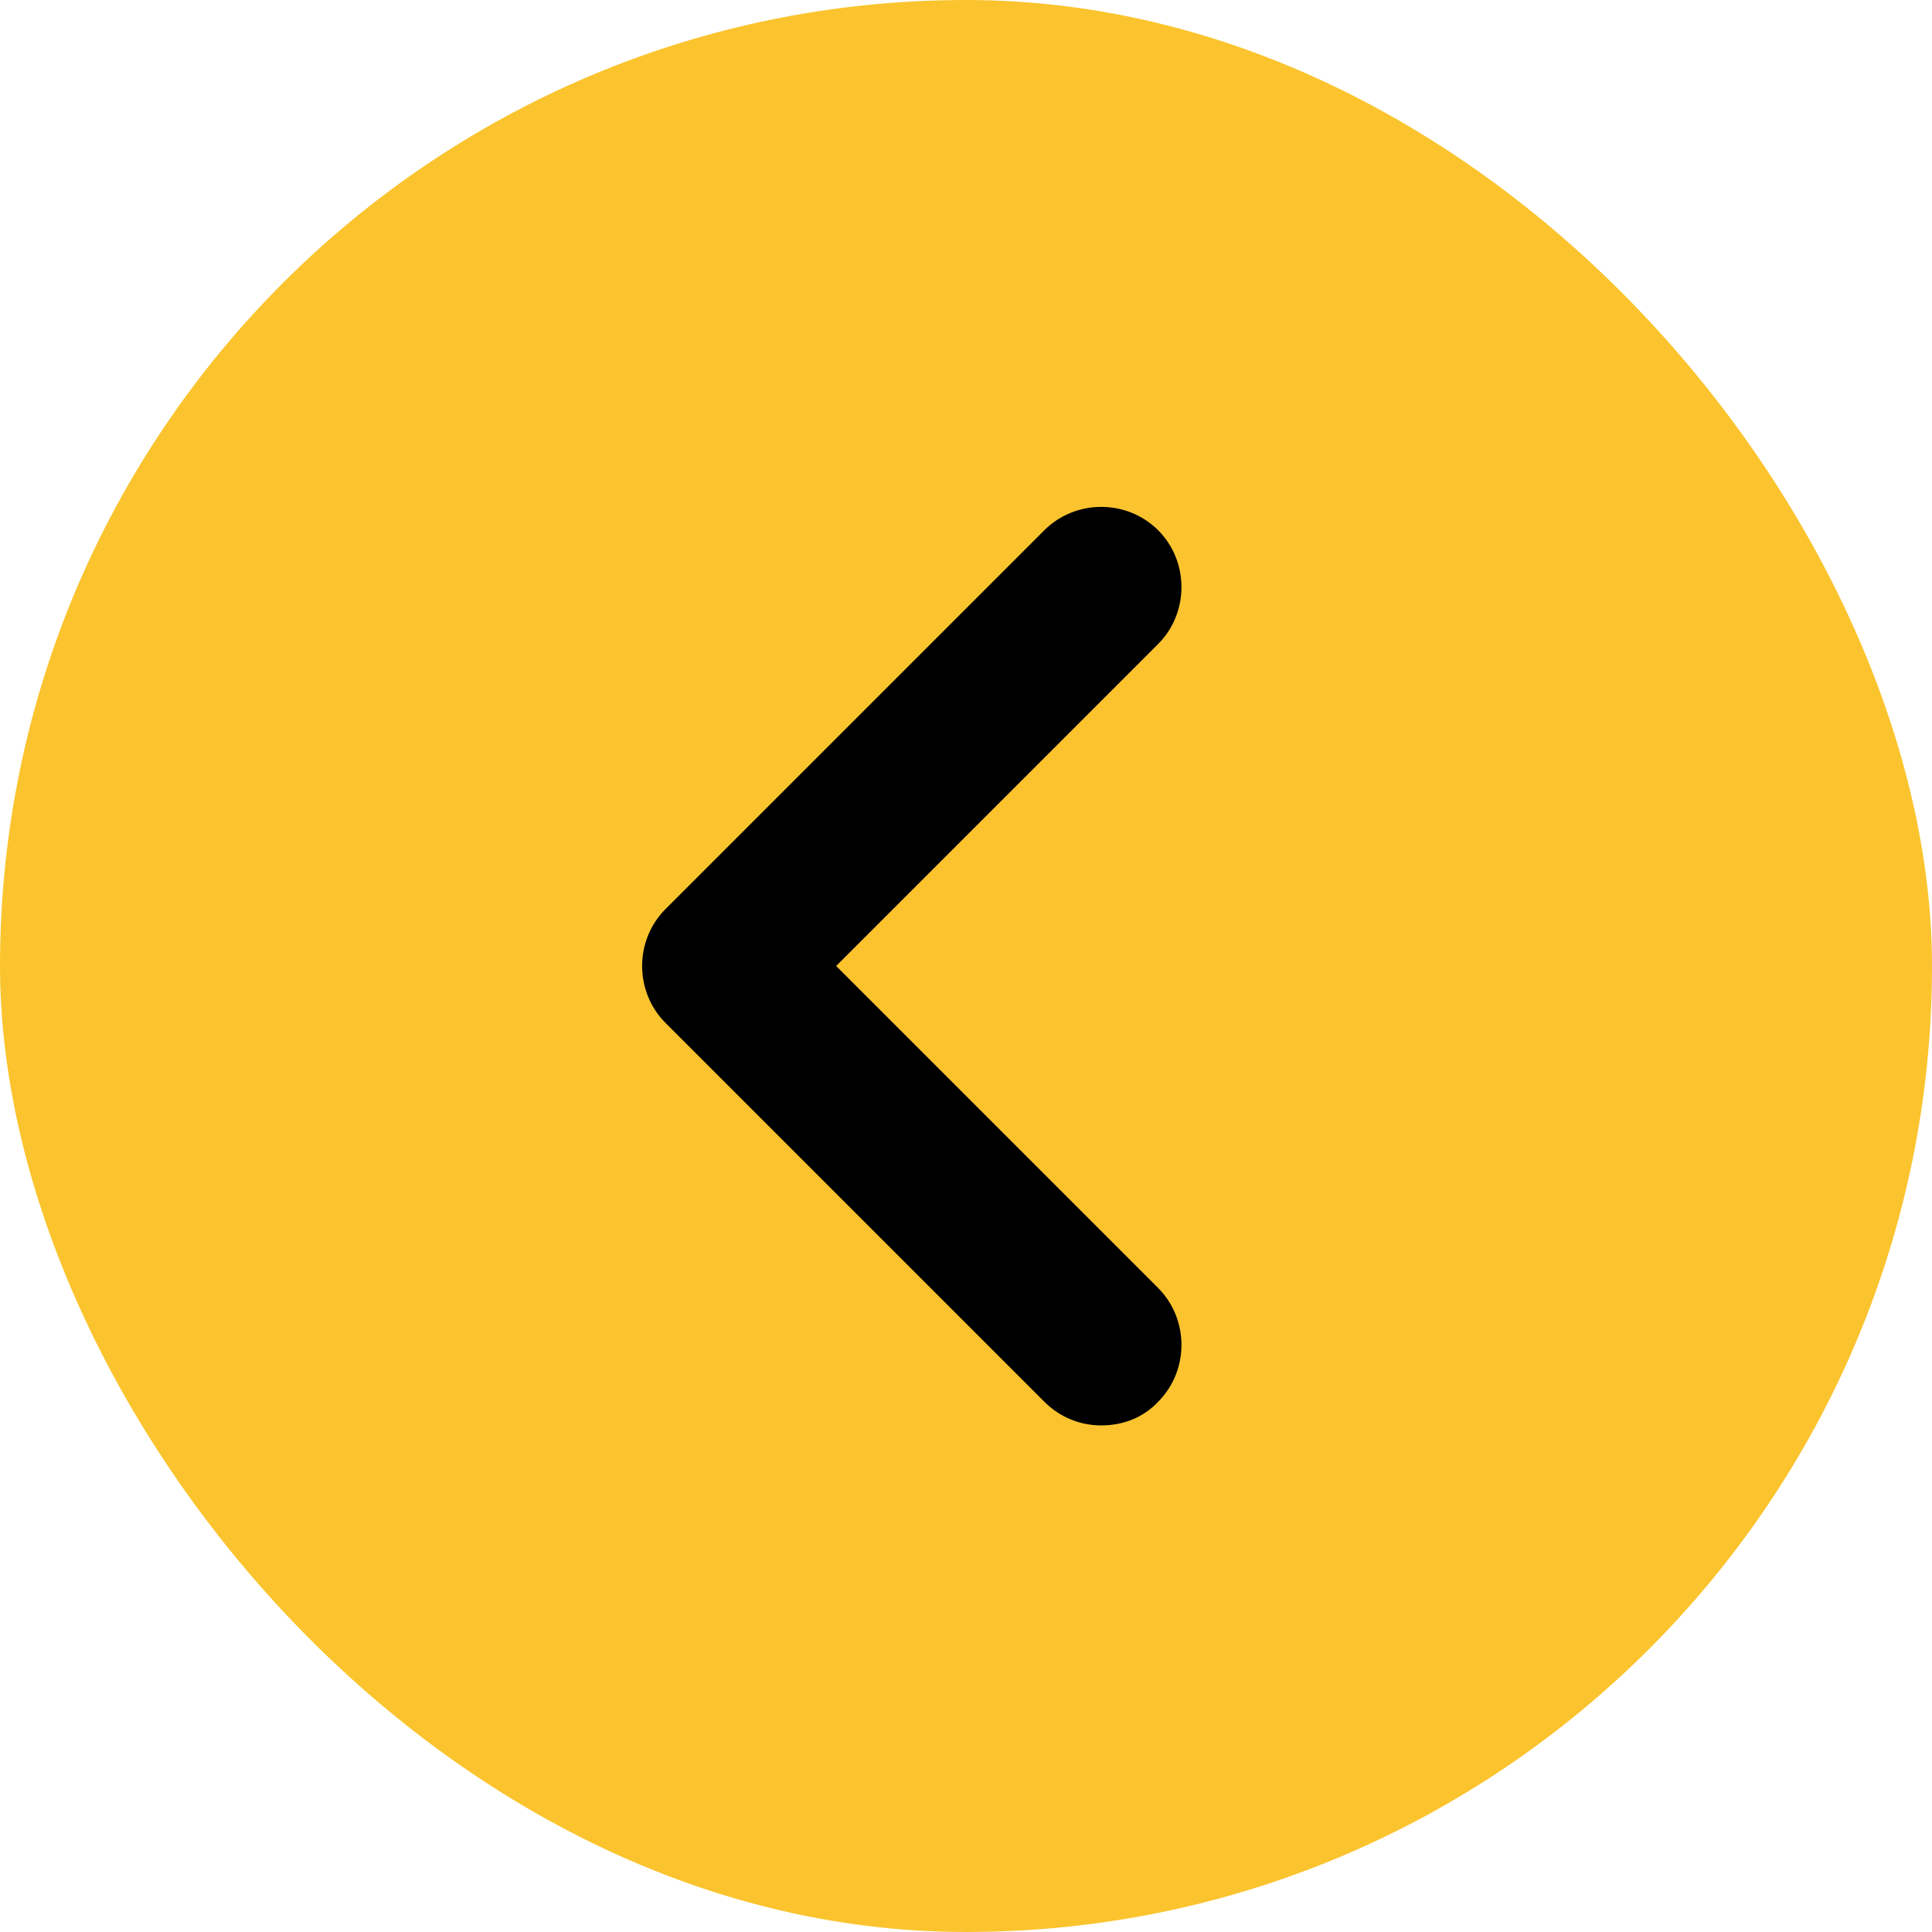 <svg width="24" height="24" viewBox="0 0 24 24" fill="none" xmlns="http://www.w3.org/2000/svg">
<rect width="24" height="24" rx="12" fill="#FBC42E"/>
<path d="M13.68 17.707C13.427 17.707 13.173 17.613 12.973 17.413L8.267 12.707C7.88 12.32 7.88 11.68 8.267 11.293L12.973 6.587C13.36 6.2 14 6.2 14.387 6.587C14.773 6.973 14.773 7.613 14.387 8L10.387 12L14.387 16C14.773 16.387 14.773 17.027 14.387 17.413C14.2 17.613 13.947 17.707 13.68 17.707Z" fill="black"/>
</svg>
